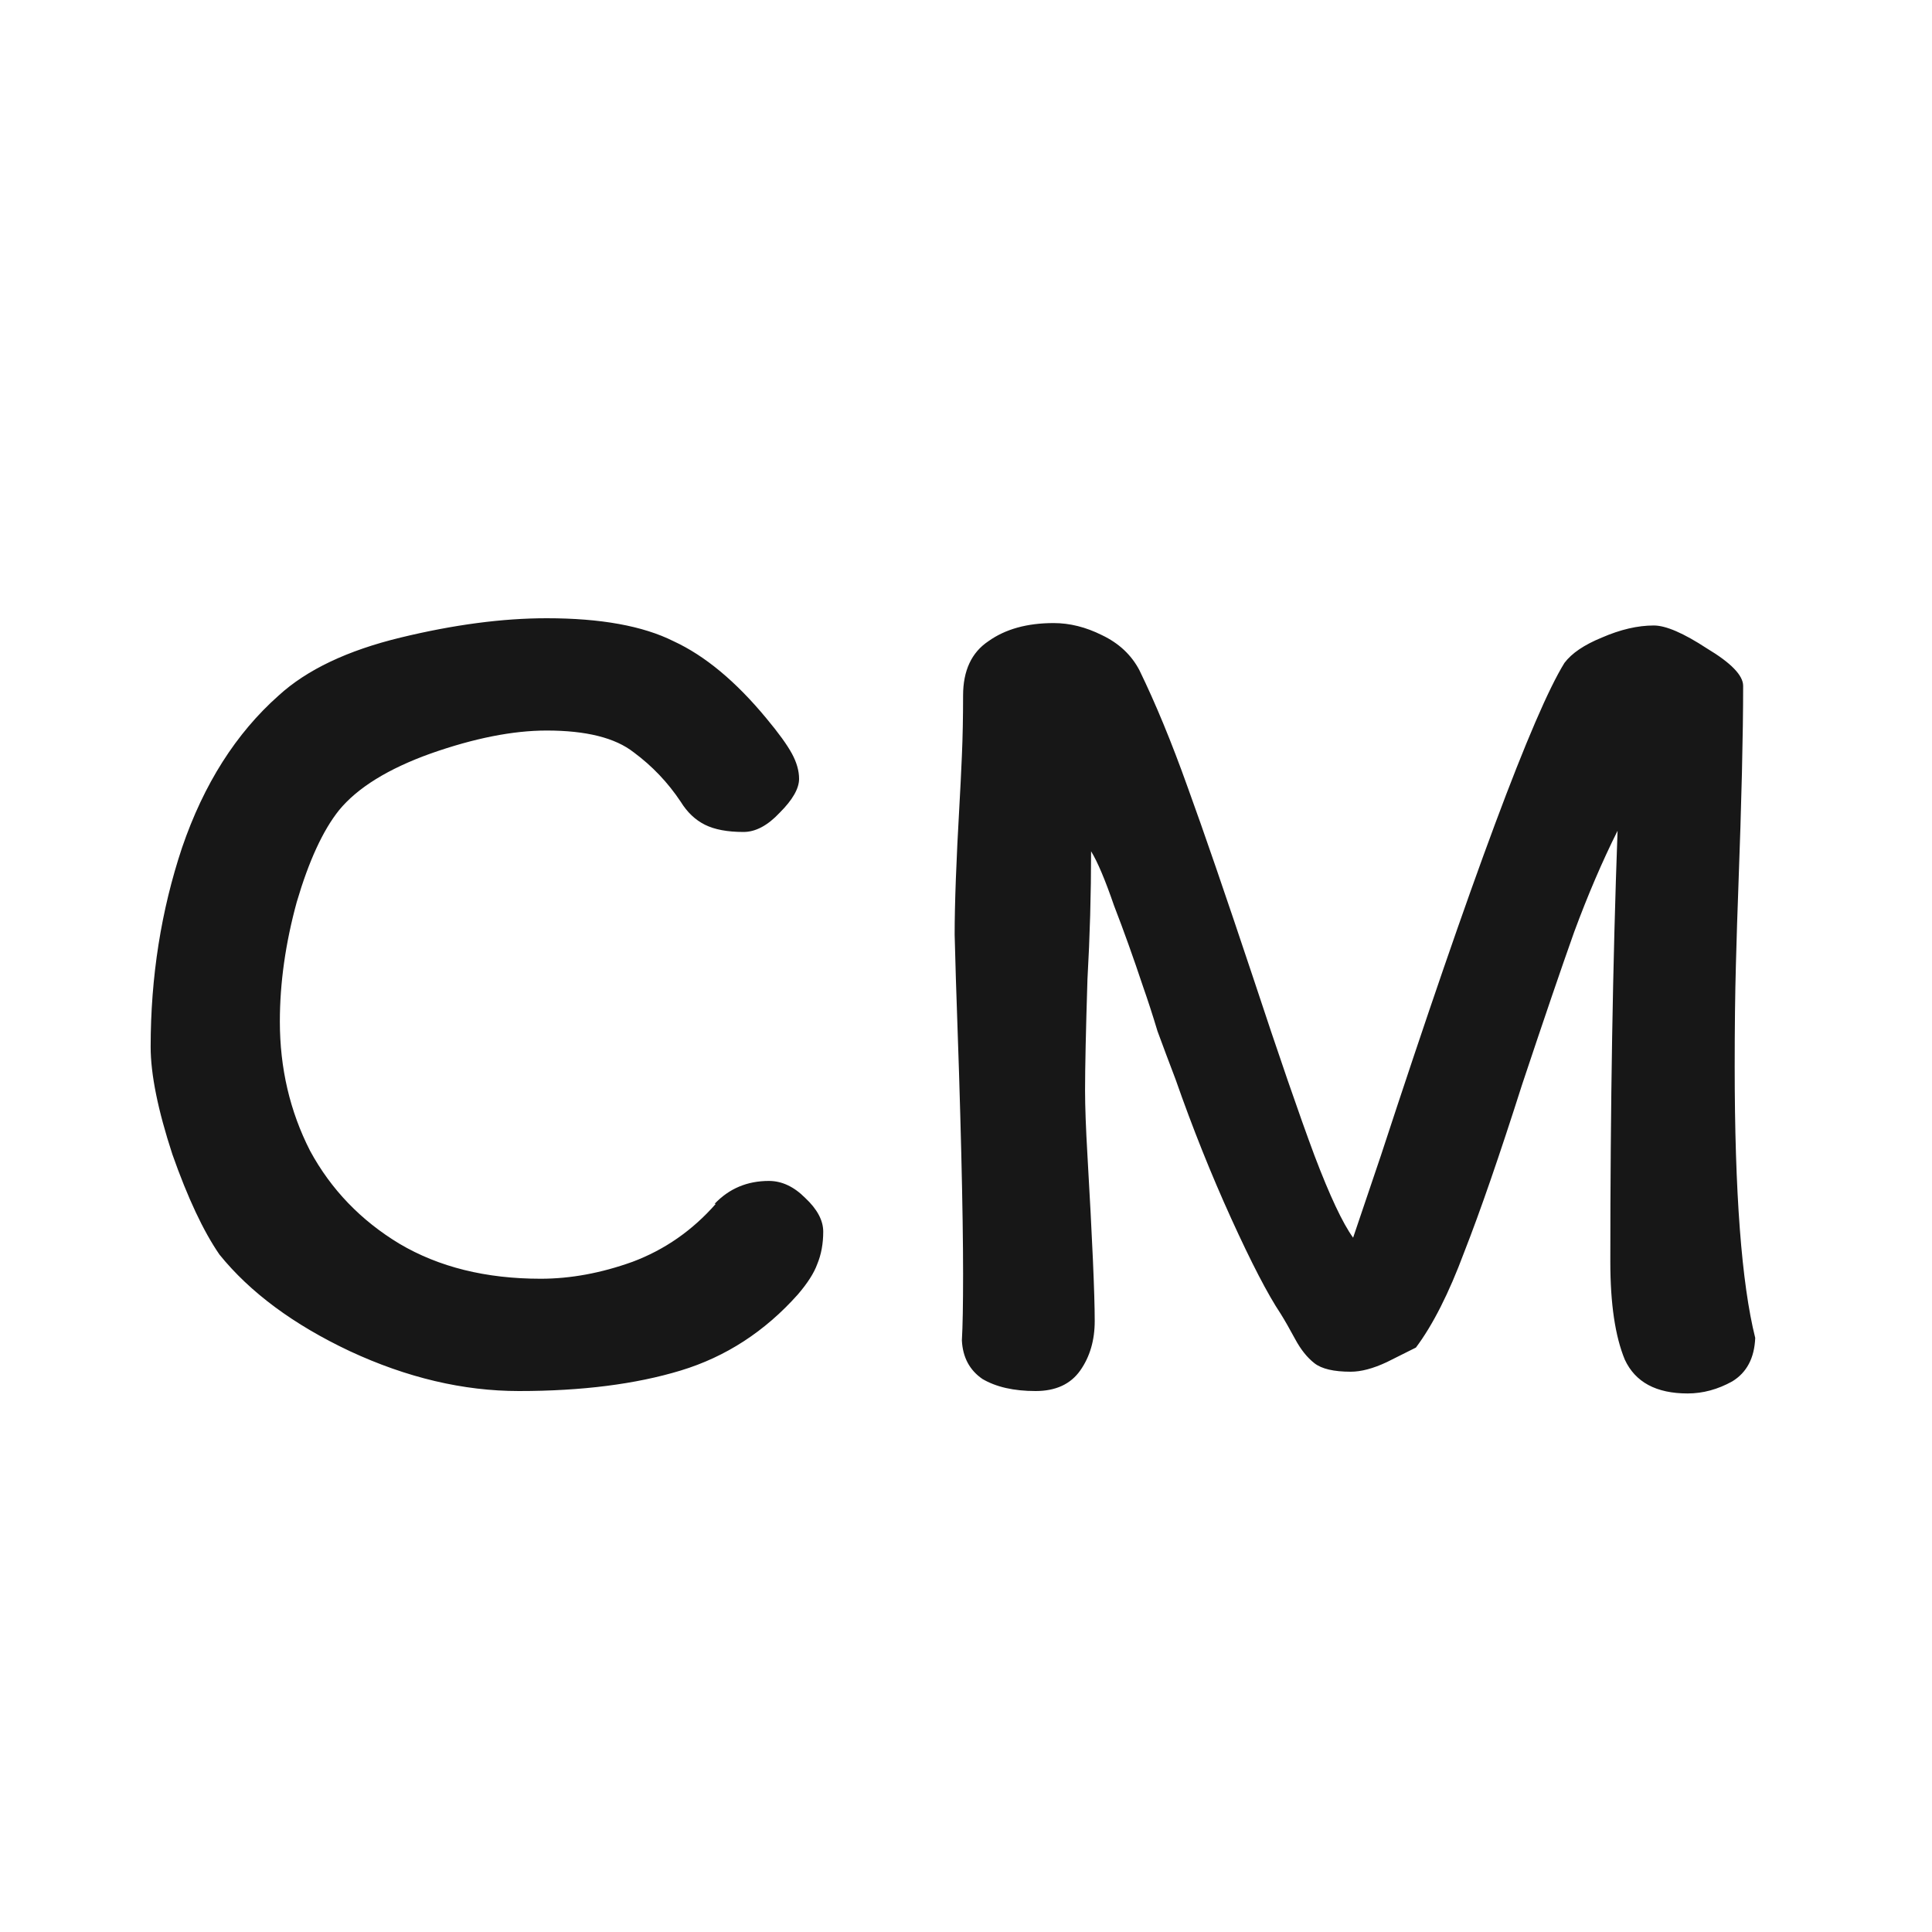 <svg width="128" height="128" viewBox="0 0 128 128" fill="none" xmlns="http://www.w3.org/2000/svg">
<g clip-path="url(#clip0_13_58)">
<path d="M50.781 47.6C51.581 48.56 52.141 49.333 52.461 49.92C52.781 50.507 52.941 51.067 52.941 51.6C52.941 52.24 52.515 52.987 51.661 53.84C50.861 54.693 50.061 55.12 49.261 55.12C48.195 55.12 47.341 54.96 46.701 54.64C46.061 54.32 45.528 53.813 45.101 53.12C44.248 51.84 43.208 50.747 41.981 49.84C40.755 48.88 38.835 48.4 36.221 48.4C33.981 48.4 31.421 48.907 28.541 49.92C25.715 50.933 23.688 52.187 22.461 53.68C21.395 55.013 20.461 57.04 19.661 59.76C18.915 62.48 18.541 65.12 18.541 67.68C18.541 70.773 19.208 73.627 20.541 76.24C21.928 78.8 23.901 80.853 26.461 82.4C29.075 83.947 32.195 84.72 35.821 84.72C37.795 84.72 39.821 84.347 41.901 83.6C44.035 82.8 45.875 81.52 47.421 79.76H47.341C48.301 78.747 49.501 78.24 50.941 78.24C51.795 78.24 52.595 78.613 53.341 79.36C54.141 80.107 54.541 80.853 54.541 81.6C54.541 82.4 54.408 83.12 54.141 83.76C53.928 84.347 53.501 85.013 52.861 85.76C50.675 88.213 48.088 89.893 45.101 90.8C42.115 91.707 38.541 92.16 34.381 92.16C30.701 92.16 26.968 91.28 23.181 89.52C19.448 87.76 16.568 85.627 14.541 83.12C13.475 81.573 12.435 79.36 11.421 76.48C10.461 73.547 9.981 71.173 9.981 69.36C9.981 64.72 10.675 60.32 12.061 56.16C13.501 51.947 15.635 48.587 18.461 46.08C20.328 44.373 23.021 43.093 26.541 42.24C30.061 41.387 33.288 40.96 36.221 40.96C39.795 40.96 42.595 41.467 44.621 42.48C46.701 43.44 48.755 45.147 50.781 47.6ZM115.488 45.44C115.488 48.64 115.381 53.12 115.168 58.88C115.114 60.267 115.061 61.947 115.008 63.92C114.954 65.84 114.928 68.08 114.928 70.64C114.928 79.013 115.381 85.013 116.288 88.64C116.234 89.973 115.728 90.933 114.768 91.52C113.808 92.053 112.821 92.32 111.808 92.32C109.728 92.32 108.341 91.573 107.648 90.08C107.008 88.533 106.688 86.373 106.688 83.6C106.688 73.307 106.848 63.787 107.168 55.04C106.154 57.067 105.194 59.307 104.288 61.76C103.434 64.16 102.288 67.52 100.848 71.84C99.354 76.533 98.074 80.24 97.007 82.96C95.994 85.68 94.927 87.787 93.808 89.28C93.487 89.44 92.847 89.76 91.888 90.24C90.981 90.667 90.181 90.88 89.487 90.88C88.368 90.88 87.567 90.693 87.088 90.32C86.608 89.947 86.181 89.413 85.808 88.72C85.434 88.027 85.114 87.467 84.847 87.04C83.994 85.76 82.901 83.653 81.567 80.72C80.234 77.787 79.007 74.72 77.888 71.52C77.461 70.4 77.061 69.333 76.688 68.32C76.368 67.253 76.047 66.267 75.728 65.36C75.088 63.44 74.448 61.653 73.808 60C73.221 58.293 72.714 57.093 72.287 56.4C72.287 59.227 72.207 62.053 72.047 64.88C71.941 68.293 71.888 70.747 71.888 72.24C71.888 73.307 71.941 74.747 72.047 76.56C72.368 82.107 72.528 85.76 72.528 87.52C72.528 88.8 72.207 89.893 71.567 90.8C70.927 91.707 69.941 92.16 68.608 92.16C67.168 92.16 65.994 91.893 65.088 91.36C64.234 90.773 63.781 89.92 63.727 88.8C63.781 87.893 63.807 86.427 63.807 84.4C63.807 80.293 63.648 73.76 63.328 64.8L63.248 61.92C63.248 59.893 63.354 57.013 63.568 53.28C63.621 52.373 63.674 51.307 63.727 50.08C63.781 48.853 63.807 47.52 63.807 46.08C63.807 44.427 64.368 43.227 65.487 42.48C66.608 41.68 68.047 41.28 69.808 41.28C70.874 41.28 71.941 41.547 73.007 42.08C74.127 42.613 74.954 43.387 75.487 44.4C76.554 46.587 77.621 49.173 78.688 52.16C79.754 55.093 81.194 59.28 83.007 64.72C84.714 69.893 86.074 73.84 87.088 76.56C88.101 79.227 88.954 81.04 89.647 82L91.487 76.56C97.514 58.16 101.568 47.28 103.648 43.92C104.128 43.28 104.954 42.72 106.128 42.24C107.354 41.707 108.501 41.44 109.568 41.44C110.368 41.44 111.541 41.947 113.088 42.96C114.688 43.92 115.488 44.747 115.488 45.44Z" fill="#171717"/>
</g>
<defs>
<clipPath id="clip0_13_58">
<rect width="128" height="128" fill="white"/>
</clipPath>
</defs>
</svg>
